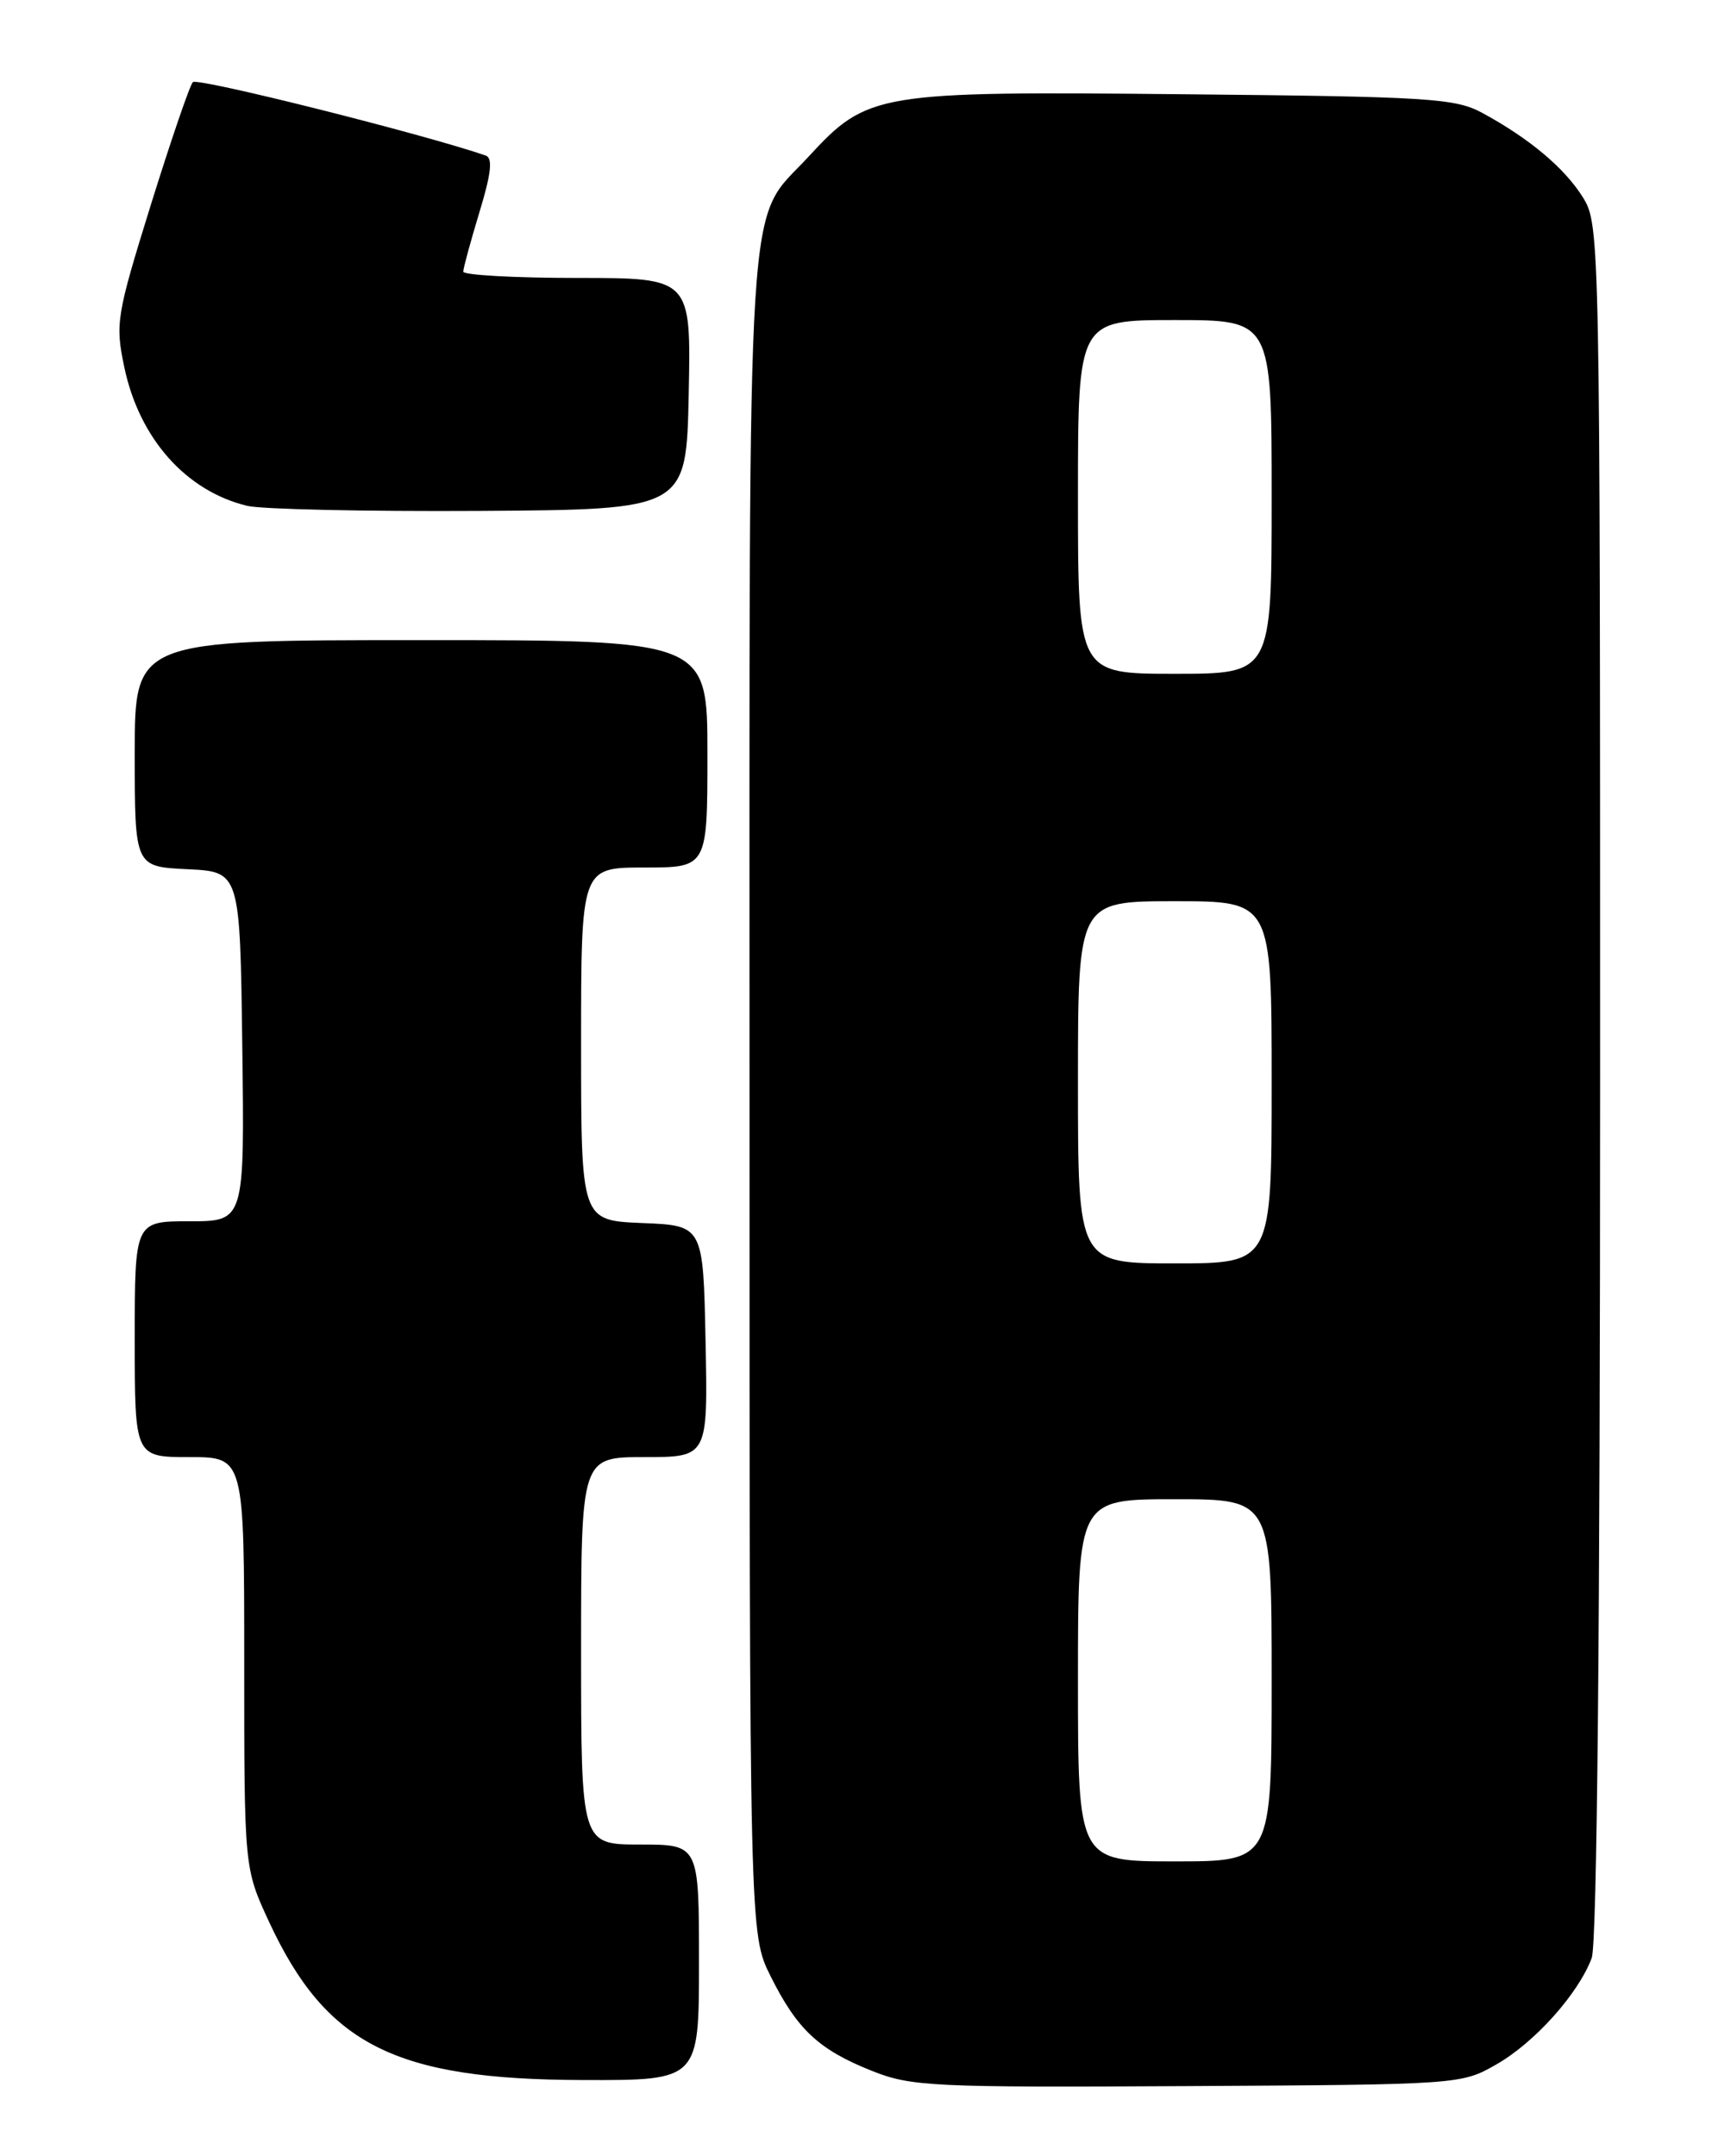 <?xml version="1.0" encoding="UTF-8" standalone="no"?>
<!DOCTYPE svg PUBLIC "-//W3C//DTD SVG 1.1//EN" "http://www.w3.org/Graphics/SVG/1.1/DTD/svg11.dtd" >
<svg xmlns="http://www.w3.org/2000/svg" xmlns:xlink="http://www.w3.org/1999/xlink" version="1.1" viewBox="0 0 204 256">
 <g >
 <path fill="currentColor"
d=" M 177.71 245.09 C 182.23 242.50 187.39 236.75 189.00 232.49 C 189.64 230.81 190.00 193.28 190.00 128.30 C 190.00 28.22 189.97 26.69 187.98 23.47 C 185.82 19.98 181.63 16.45 176.00 13.40 C 172.81 11.67 169.68 11.47 140.56 11.19 C 104.02 10.83 103.03 10.99 96.00 18.61 C 88.50 26.75 89.00 18.84 89.00 129.77 C 89.00 229.61 89.00 229.61 91.50 234.63 C 94.66 240.96 97.20 243.34 103.50 245.86 C 108.18 247.73 110.60 247.85 141.00 247.68 C 173.37 247.50 173.52 247.49 177.71 245.09 Z  M 83.00 233.00 C 83.00 219.00 83.00 219.00 76.00 219.00 C 69.00 219.00 69.00 219.00 69.00 196.00 C 69.00 173.00 69.00 173.00 76.53 173.00 C 84.06 173.00 84.06 173.00 83.78 159.25 C 83.50 145.50 83.50 145.50 76.25 145.21 C 69.00 144.91 69.00 144.91 69.00 123.96 C 69.00 103.00 69.00 103.00 76.50 103.00 C 84.00 103.00 84.00 103.00 84.00 89.50 C 84.00 76.00 84.00 76.00 50.00 76.00 C 16.00 76.00 16.00 76.00 16.00 89.45 C 16.00 102.90 16.00 102.90 22.25 103.20 C 28.50 103.50 28.50 103.50 28.77 124.25 C 29.04 145.00 29.04 145.00 22.52 145.00 C 16.00 145.00 16.00 145.00 16.00 159.00 C 16.00 173.00 16.00 173.00 22.50 173.00 C 29.00 173.00 29.00 173.00 29.00 197.41 C 29.00 221.81 29.00 221.81 31.94 228.16 C 38.74 242.79 46.90 246.91 69.25 246.96 C 83.00 247.00 83.00 247.00 83.00 233.00 Z  M 81.78 46.75 C 82.06 33.00 82.06 33.00 68.53 33.00 C 61.09 33.00 55.00 32.66 55.01 32.25 C 55.01 31.84 55.88 28.66 56.93 25.19 C 58.33 20.60 58.53 18.77 57.68 18.47 C 50.41 15.95 23.43 9.18 22.90 9.75 C 22.52 10.16 20.28 16.72 17.91 24.32 C 13.82 37.49 13.67 38.41 14.76 43.60 C 16.54 52.06 22.07 58.30 29.36 60.06 C 31.09 60.47 43.52 60.74 57.00 60.66 C 81.50 60.50 81.50 60.50 81.78 46.75 Z  M 128.00 199.50 C 128.00 178.00 128.00 178.00 139.50 178.00 C 151.00 178.00 151.00 178.00 151.00 199.50 C 151.00 221.00 151.00 221.00 139.50 221.00 C 128.00 221.00 128.00 221.00 128.00 199.50 Z  M 128.00 128.50 C 128.00 107.00 128.00 107.00 139.50 107.00 C 151.00 107.00 151.00 107.00 151.00 128.50 C 151.00 150.00 151.00 150.00 139.50 150.00 C 128.00 150.00 128.00 150.00 128.00 128.50 Z  M 128.00 59.00 C 128.00 38.00 128.00 38.00 139.50 38.00 C 151.00 38.00 151.00 38.00 151.00 59.00 C 151.00 80.00 151.00 80.00 139.50 80.00 C 128.00 80.00 128.00 80.00 128.00 59.00 Z "/>
</g>
</svg>